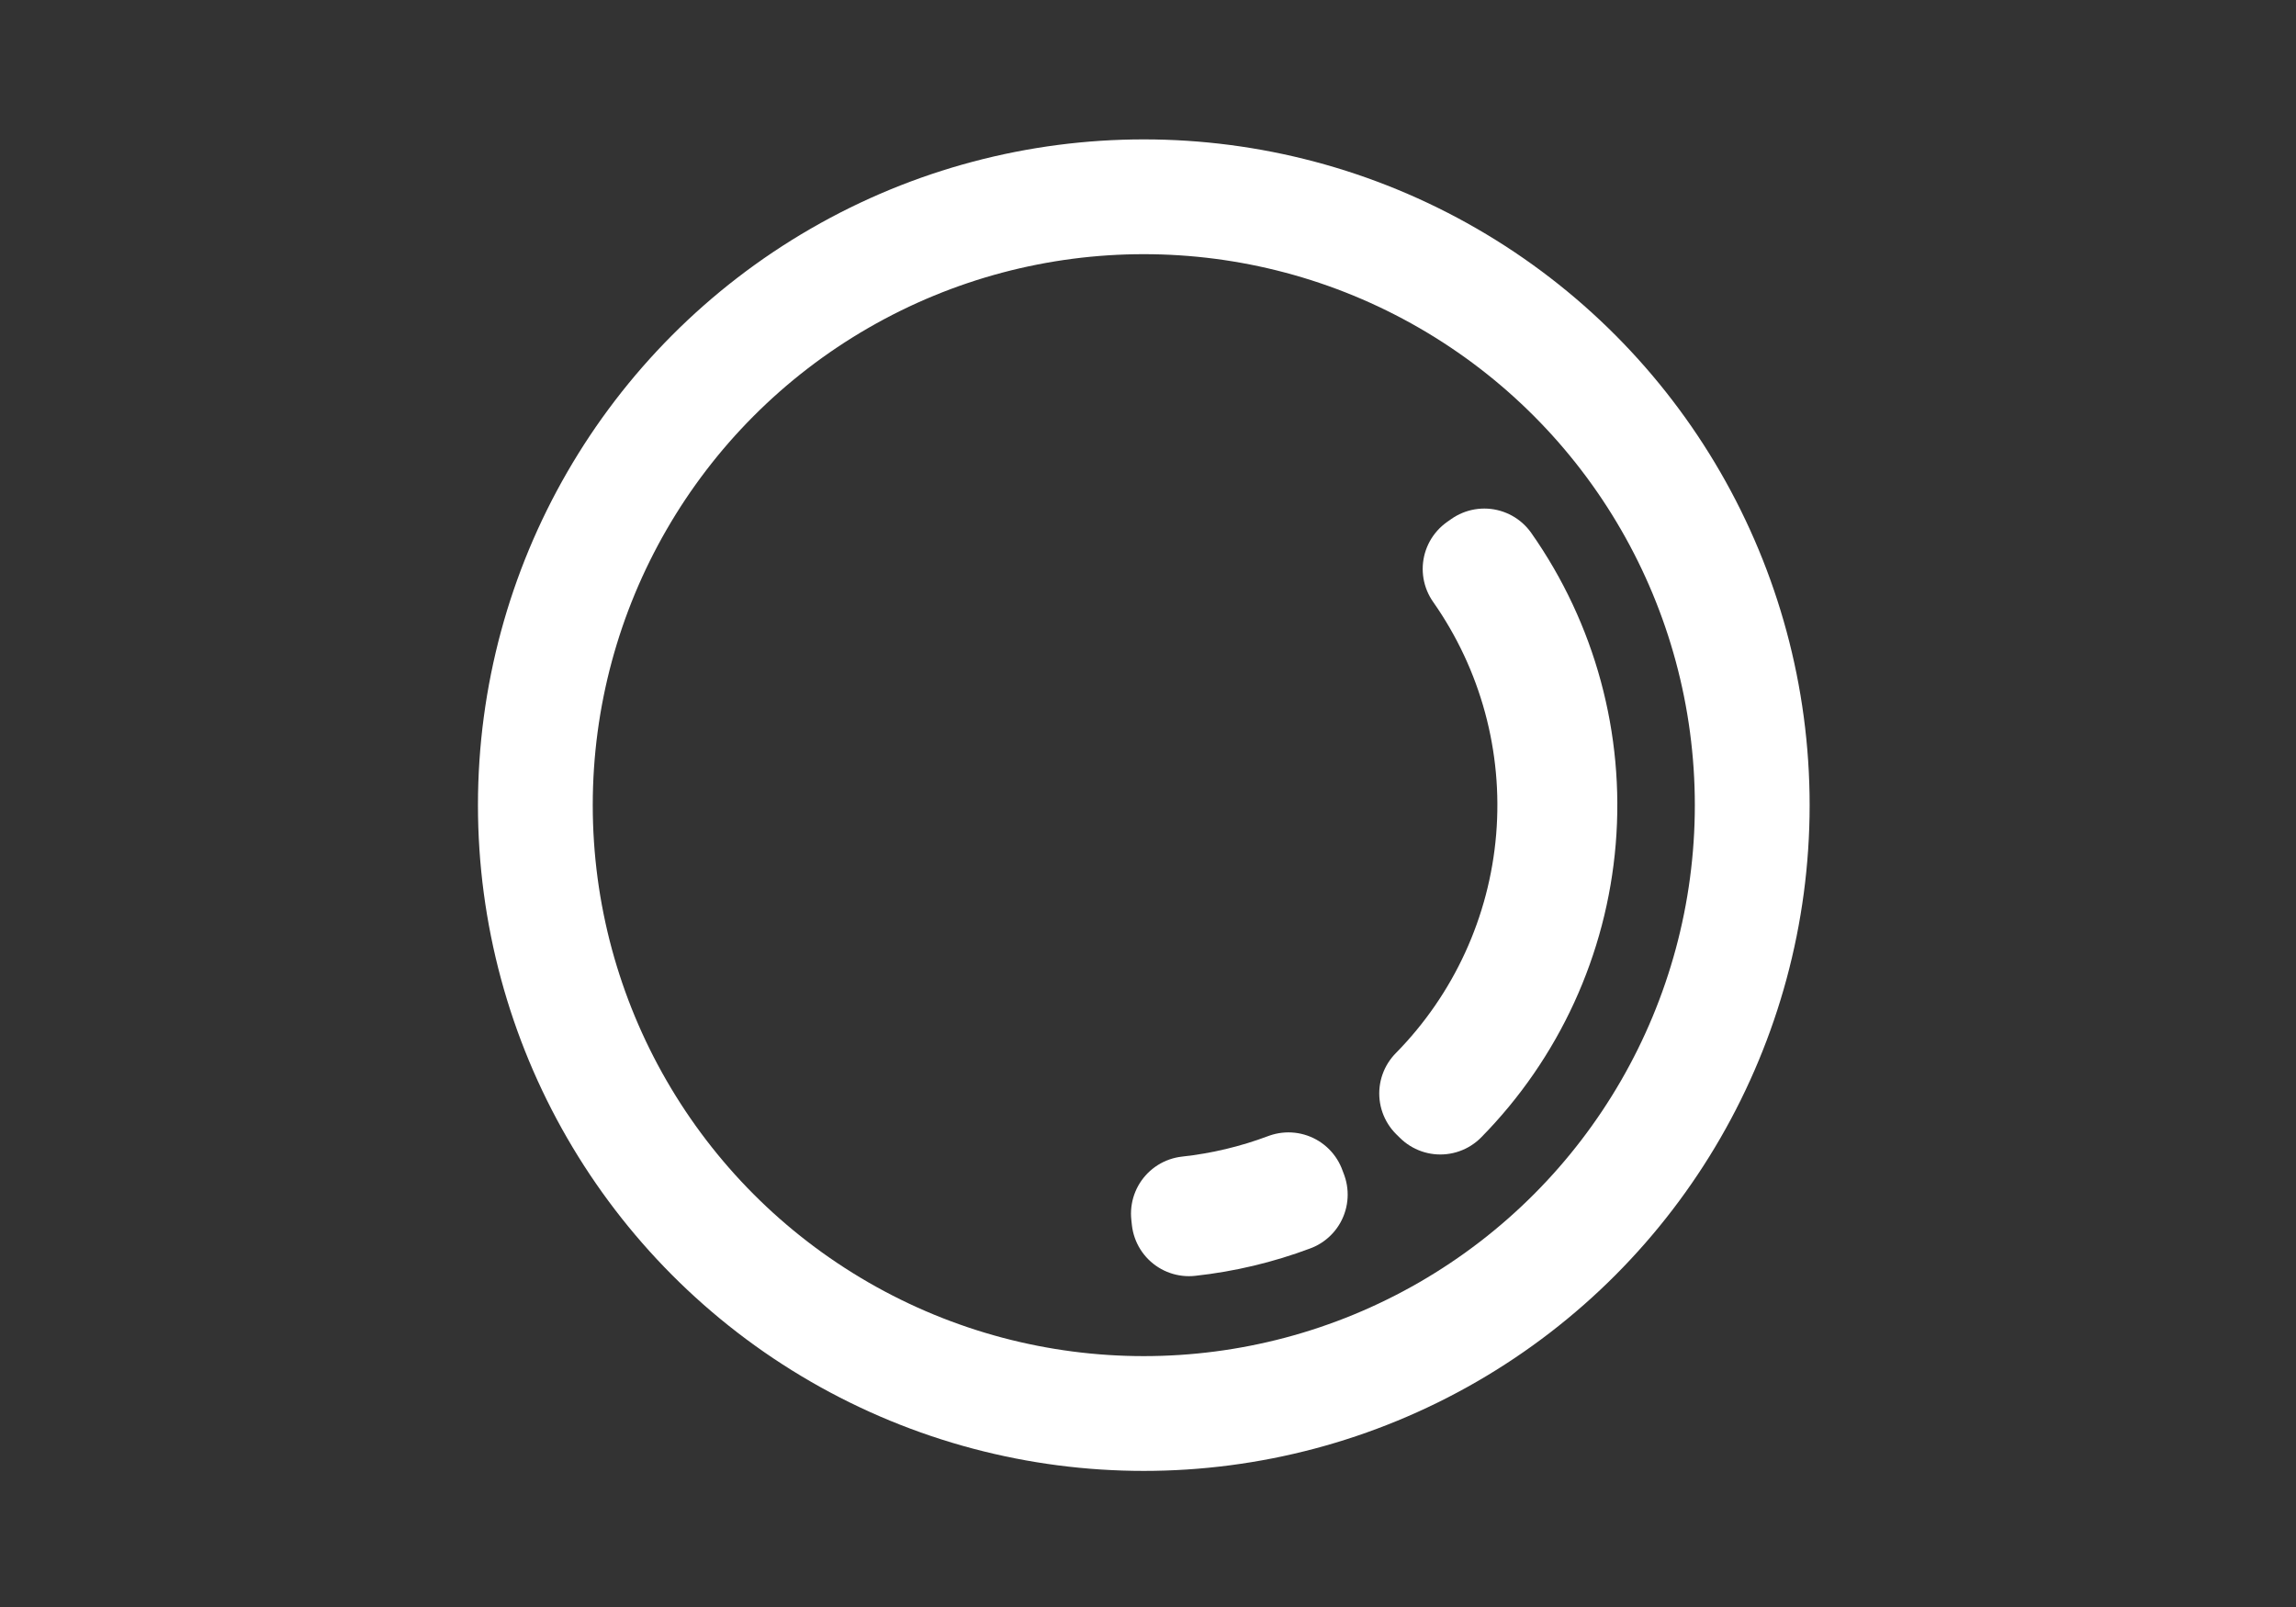 <svg width="120" height="84" viewBox="0 0 120 84" fill="none" xmlns="http://www.w3.org/2000/svg">
<rect x="0" y="0" width="120" height="84" fill="#333333" stroke="none"/>
<g clip-path="url(#clip0_18898_7893)">
<g clip-path="url(#clip1_18898_7893)">
<circle cx="59.78" cy="42.086" r="31.8" stroke="white" stroke-width="6"/>
<path d="M75.278 57.346C78.849 53.719 81.035 48.954 81.455 43.881C81.876 38.808 80.503 33.748 77.577 29.583L77.357 29.738C80.246 33.852 81.602 38.849 81.187 43.859C80.772 48.869 78.613 53.575 75.086 57.157L75.278 57.346Z" stroke="white" stroke-width="6" stroke-linejoin="round"/>
<path d="M62.14 63.707C63.952 63.51 65.731 63.085 67.436 62.444L67.341 62.191C65.657 62.825 63.9 63.244 62.111 63.439L62.14 63.707Z" stroke="white" stroke-width="6" stroke-linejoin="round"/>
</g>
</g>
<defs>
<clipPath id="clip0_18898_7893">
<rect width="120" height="84" fill="white"/>
</clipPath>
<clipPath id="clip1_18898_7893">
<rect width="120" height="120" fill="white" transform="translate(0 -18)"/>
</clipPath>
</defs>
</svg>

